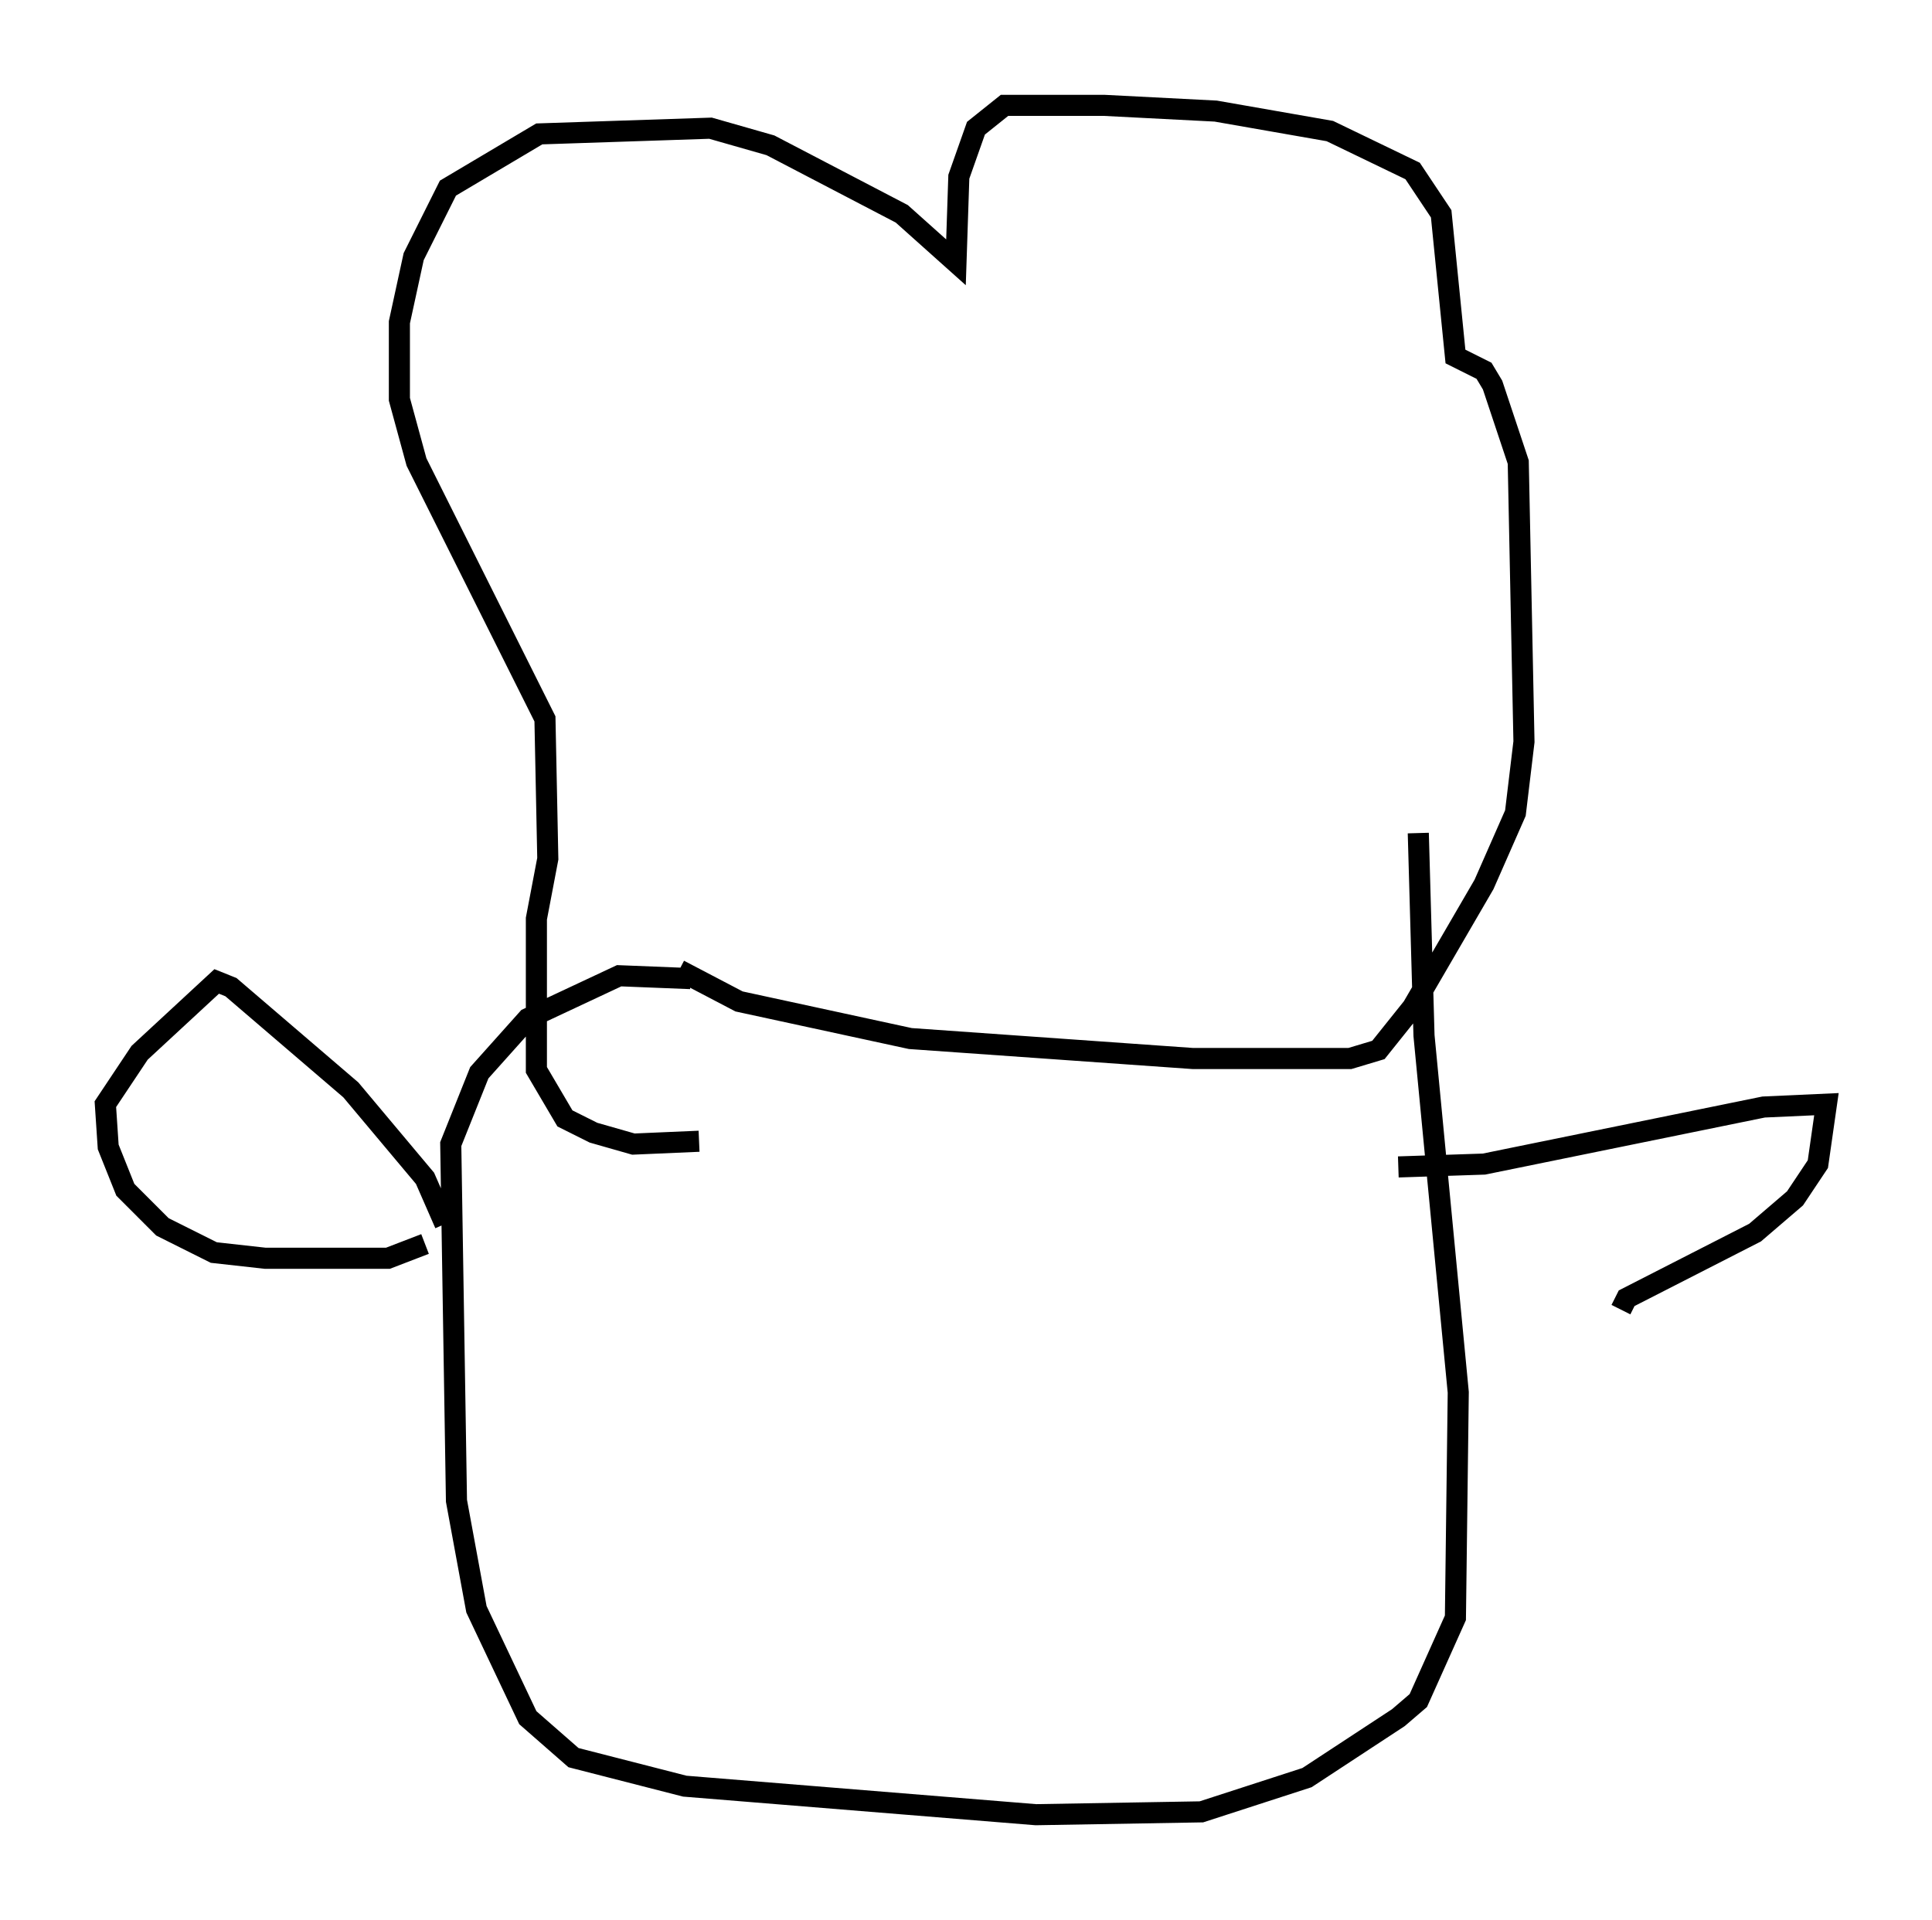 <?xml version="1.0" encoding="utf-8" ?>
<svg baseProfile="full" height="91.055" version="1.1" width="91.596" xmlns="http://www.w3.org/2000/svg" xmlns:ev="http://www.w3.org/2001/xml-events" xmlns:xlink="http://www.w3.org/1999/xlink"><defs /><rect fill="white" height="91.055" width="91.596" x="0" y="0" /><path d="M29.898, 43.971 m2.3, 2.03 l2.842, 1.488 8.119, 1.759 l13.396, 0.947 7.442, 0.0 l1.353, -0.406 1.624, -2.03 l3.383, -5.819 1.488, -3.383 l0.406, -3.383 -0.271, -13.261 l-1.218, -3.654 -0.406, -0.677 l-1.353, -0.677 -0.677, -6.766 l-1.353, -2.03 -3.924, -1.894 l-5.413, -0.947 -5.277, -0.271 l-4.736, 0.0 -1.353, 1.083 l-0.812, 2.3 -0.135, 4.059 l-2.571, -2.3 -6.225, -3.248 l-2.842, -0.812 -8.119, 0.271 l-4.33, 2.571 -1.624, 3.248 l-0.677, 3.112 0.0, 3.654 l0.812, 2.977 6.089, 12.178 l0.135, 6.631 -0.541, 2.842 l0.0, 7.172 1.353, 2.3 l1.353, 0.677 1.894, 0.541 l3.112, -0.135 m-0.406, -7.713 l-3.383, -0.135 -4.33, 2.03 l-2.3, 2.571 -1.353, 3.383 l0.271, 16.915 0.947, 5.142 l2.436, 5.142 2.165, 1.894 l5.277, 1.353 16.644, 1.353 l7.848, -0.135 5.007, -1.624 l4.33, -2.842 0.947, -0.812 l1.759, -3.924 0.135, -10.69 l-1.624, -16.915 -0.271, -9.607 m-46.143, 18.538 l-0.947, -2.165 -3.518, -4.195 l-5.683, -4.871 -0.677, -0.271 l-3.654, 3.383 -1.624, 2.436 l0.135, 2.03 0.812, 2.03 l1.759, 1.759 2.436, 1.218 l2.436, 0.271 5.819, 0.0 l1.759, -0.677 m46.143, -3.654 l4.059, -0.135 13.261, -2.706 l2.977, -0.135 -0.406, 2.842 l-1.083, 1.624 -1.894, 1.624 l-6.089, 3.112 -0.271, 0.541 " fill="none" stroke="black" stroke-width="1" /></svg>